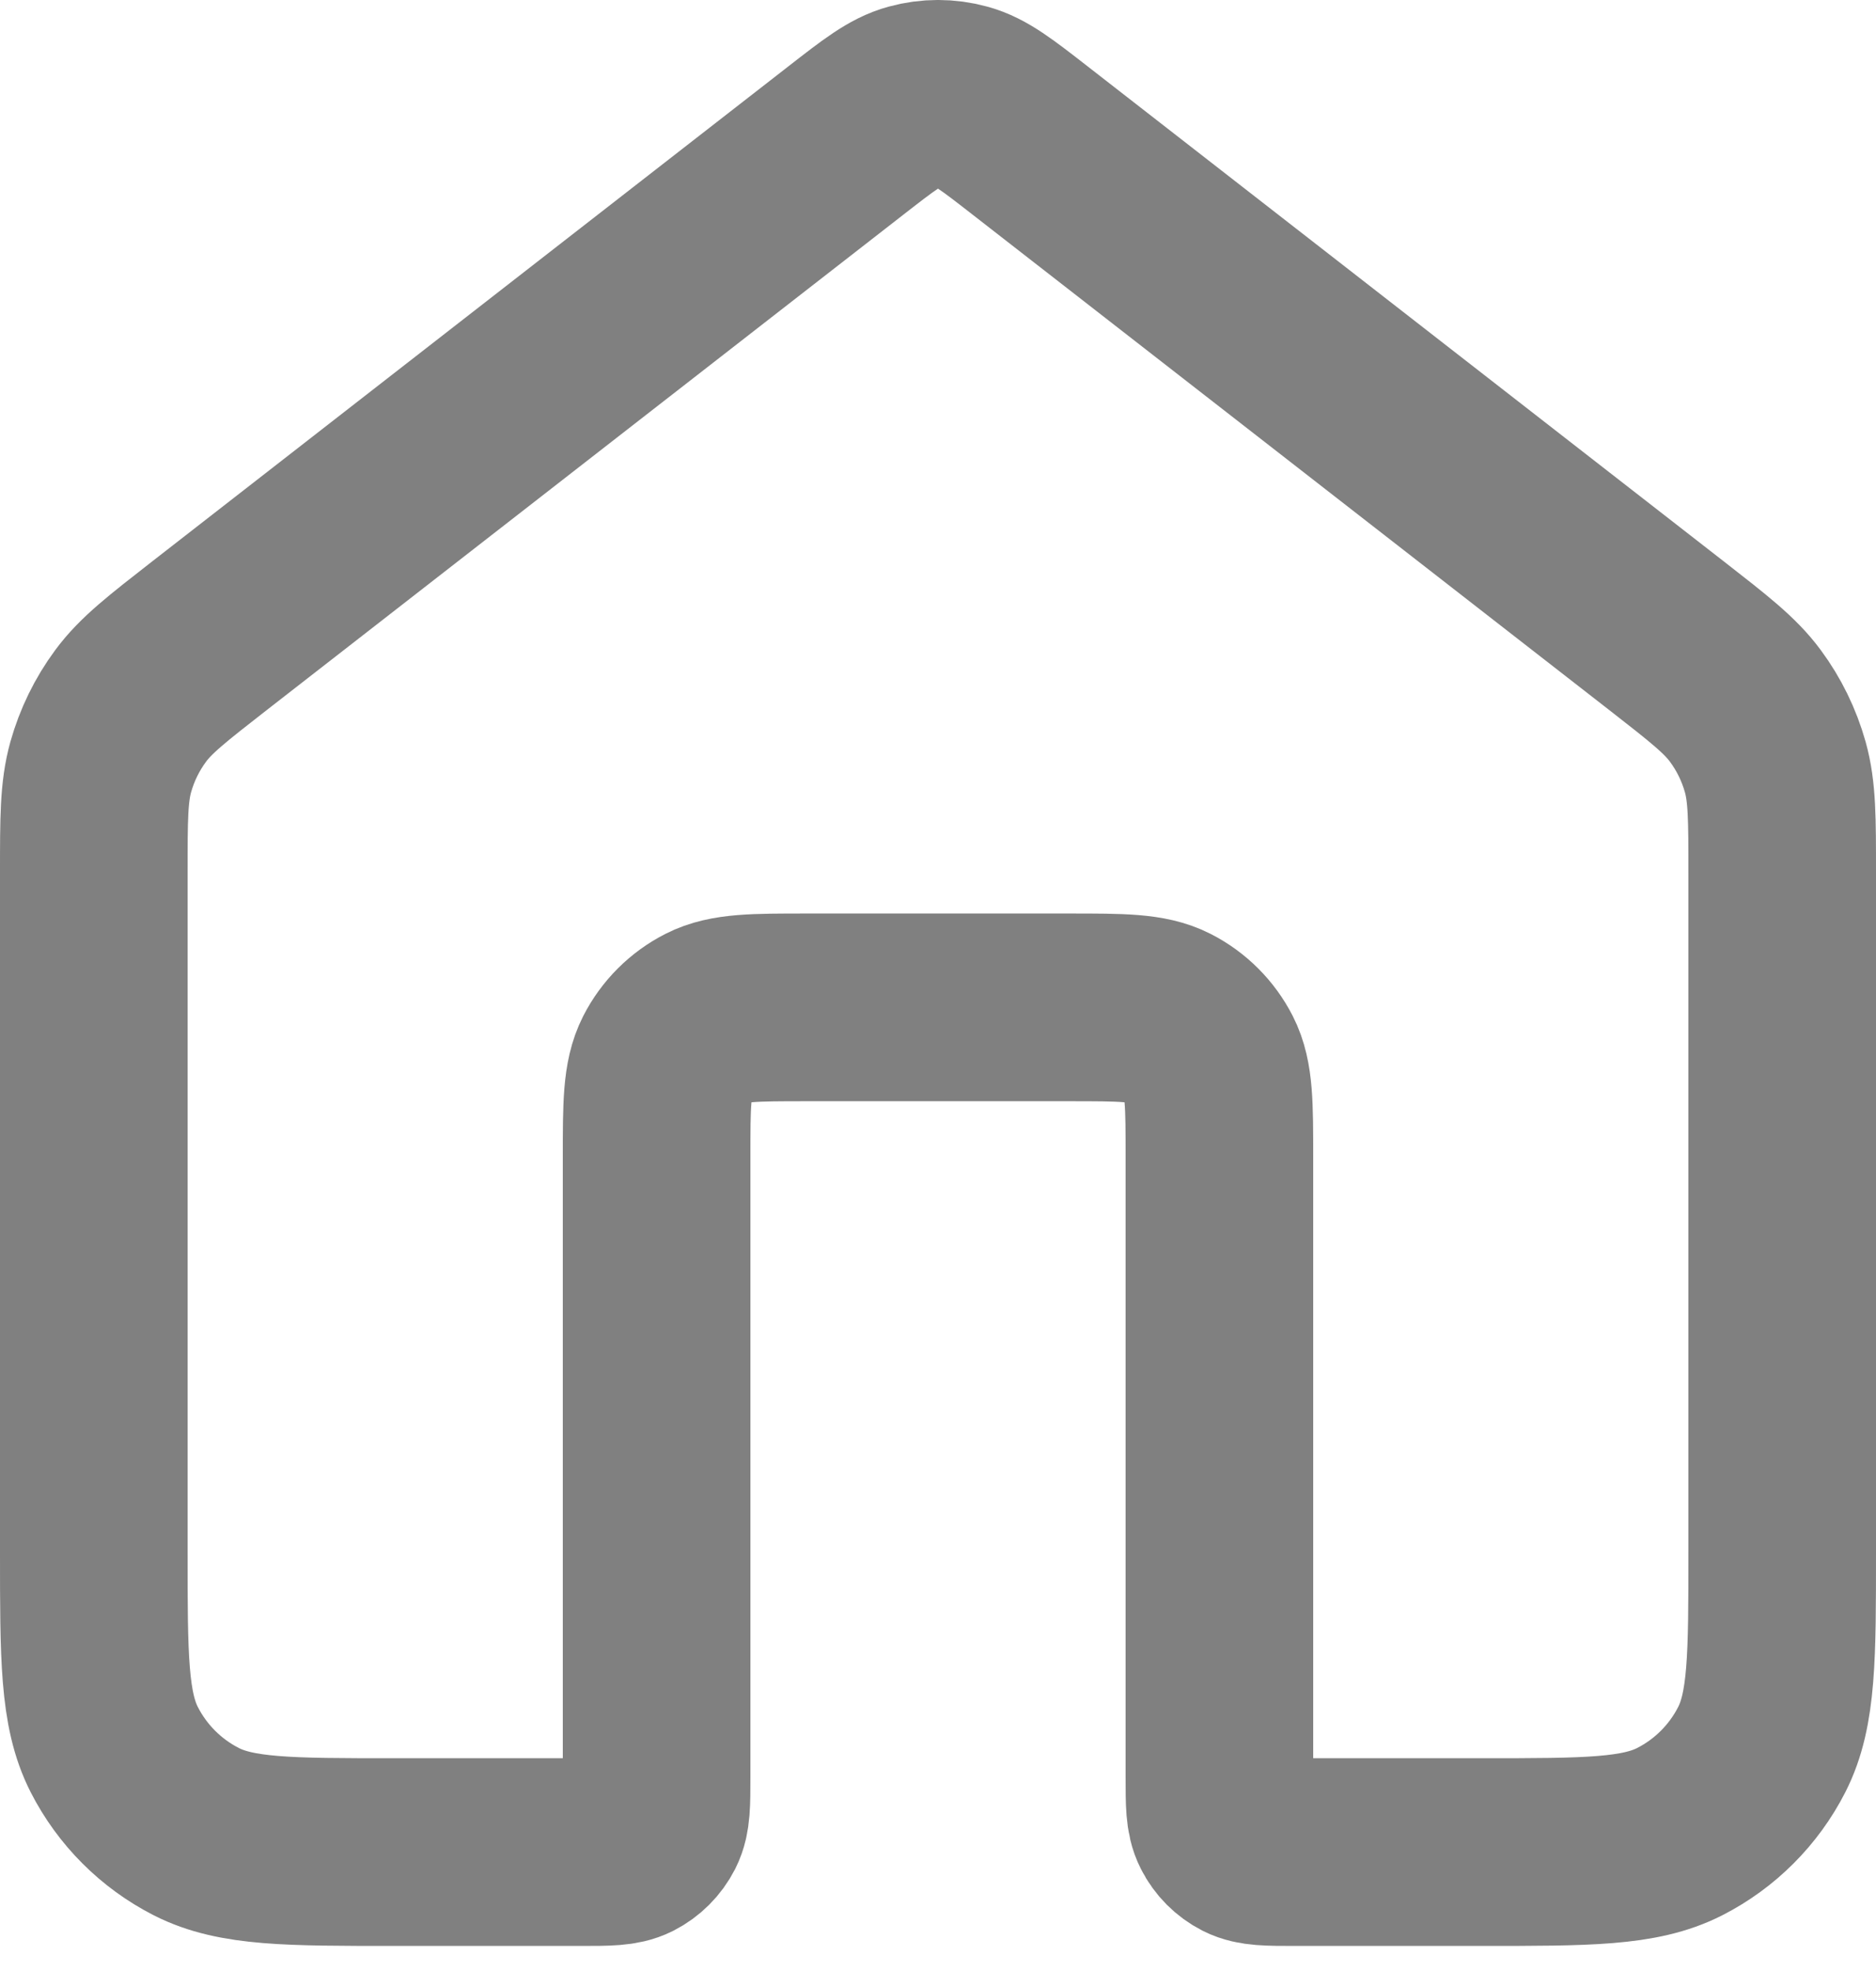 <svg width="20" height="21" viewBox="0 0 20 21" fill="none" xmlns="http://www.w3.org/2000/svg">
<path d="M10.982 1.497C10.631 1.224 10.455 1.087 10.261 1.035C10.09 0.988 9.91 0.988 9.739 1.035C9.545 1.087 9.369 1.224 9.018 1.497L2.235 6.772C1.782 7.125 1.555 7.301 1.392 7.522C1.247 7.718 1.14 7.938 1.074 8.172C1 8.437 1 8.724 1 9.298V16.533C1 17.653 1 18.213 1.218 18.641C1.41 19.017 1.716 19.323 2.092 19.515C2.52 19.733 3.08 19.733 4.2 19.733H6.2C6.48 19.733 6.62 19.733 6.727 19.679C6.821 19.631 6.898 19.554 6.946 19.46C7 19.353 7 19.213 7 18.933V12.333C7 11.773 7 11.493 7.109 11.279C7.205 11.091 7.358 10.938 7.546 10.842C7.76 10.733 8.04 10.733 8.6 10.733H11.4C11.96 10.733 12.24 10.733 12.454 10.842C12.642 10.938 12.795 11.091 12.891 11.279C13 11.493 13 11.773 13 12.333V18.933C13 19.213 13 19.353 13.055 19.46C13.102 19.554 13.179 19.631 13.273 19.679C13.38 19.733 13.52 19.733 13.8 19.733H15.8C16.92 19.733 17.48 19.733 17.908 19.515C18.284 19.323 18.59 19.017 18.782 18.641C19 18.213 19 17.653 19 16.533V9.298C19 8.724 19 8.437 18.926 8.172C18.86 7.938 18.753 7.718 18.608 7.522C18.445 7.301 18.218 7.125 17.765 6.772L10.982 1.497Z" stroke="#808080" stroke-width="2" stroke-linecap="round" stroke-linejoin="round"/>
</svg>
